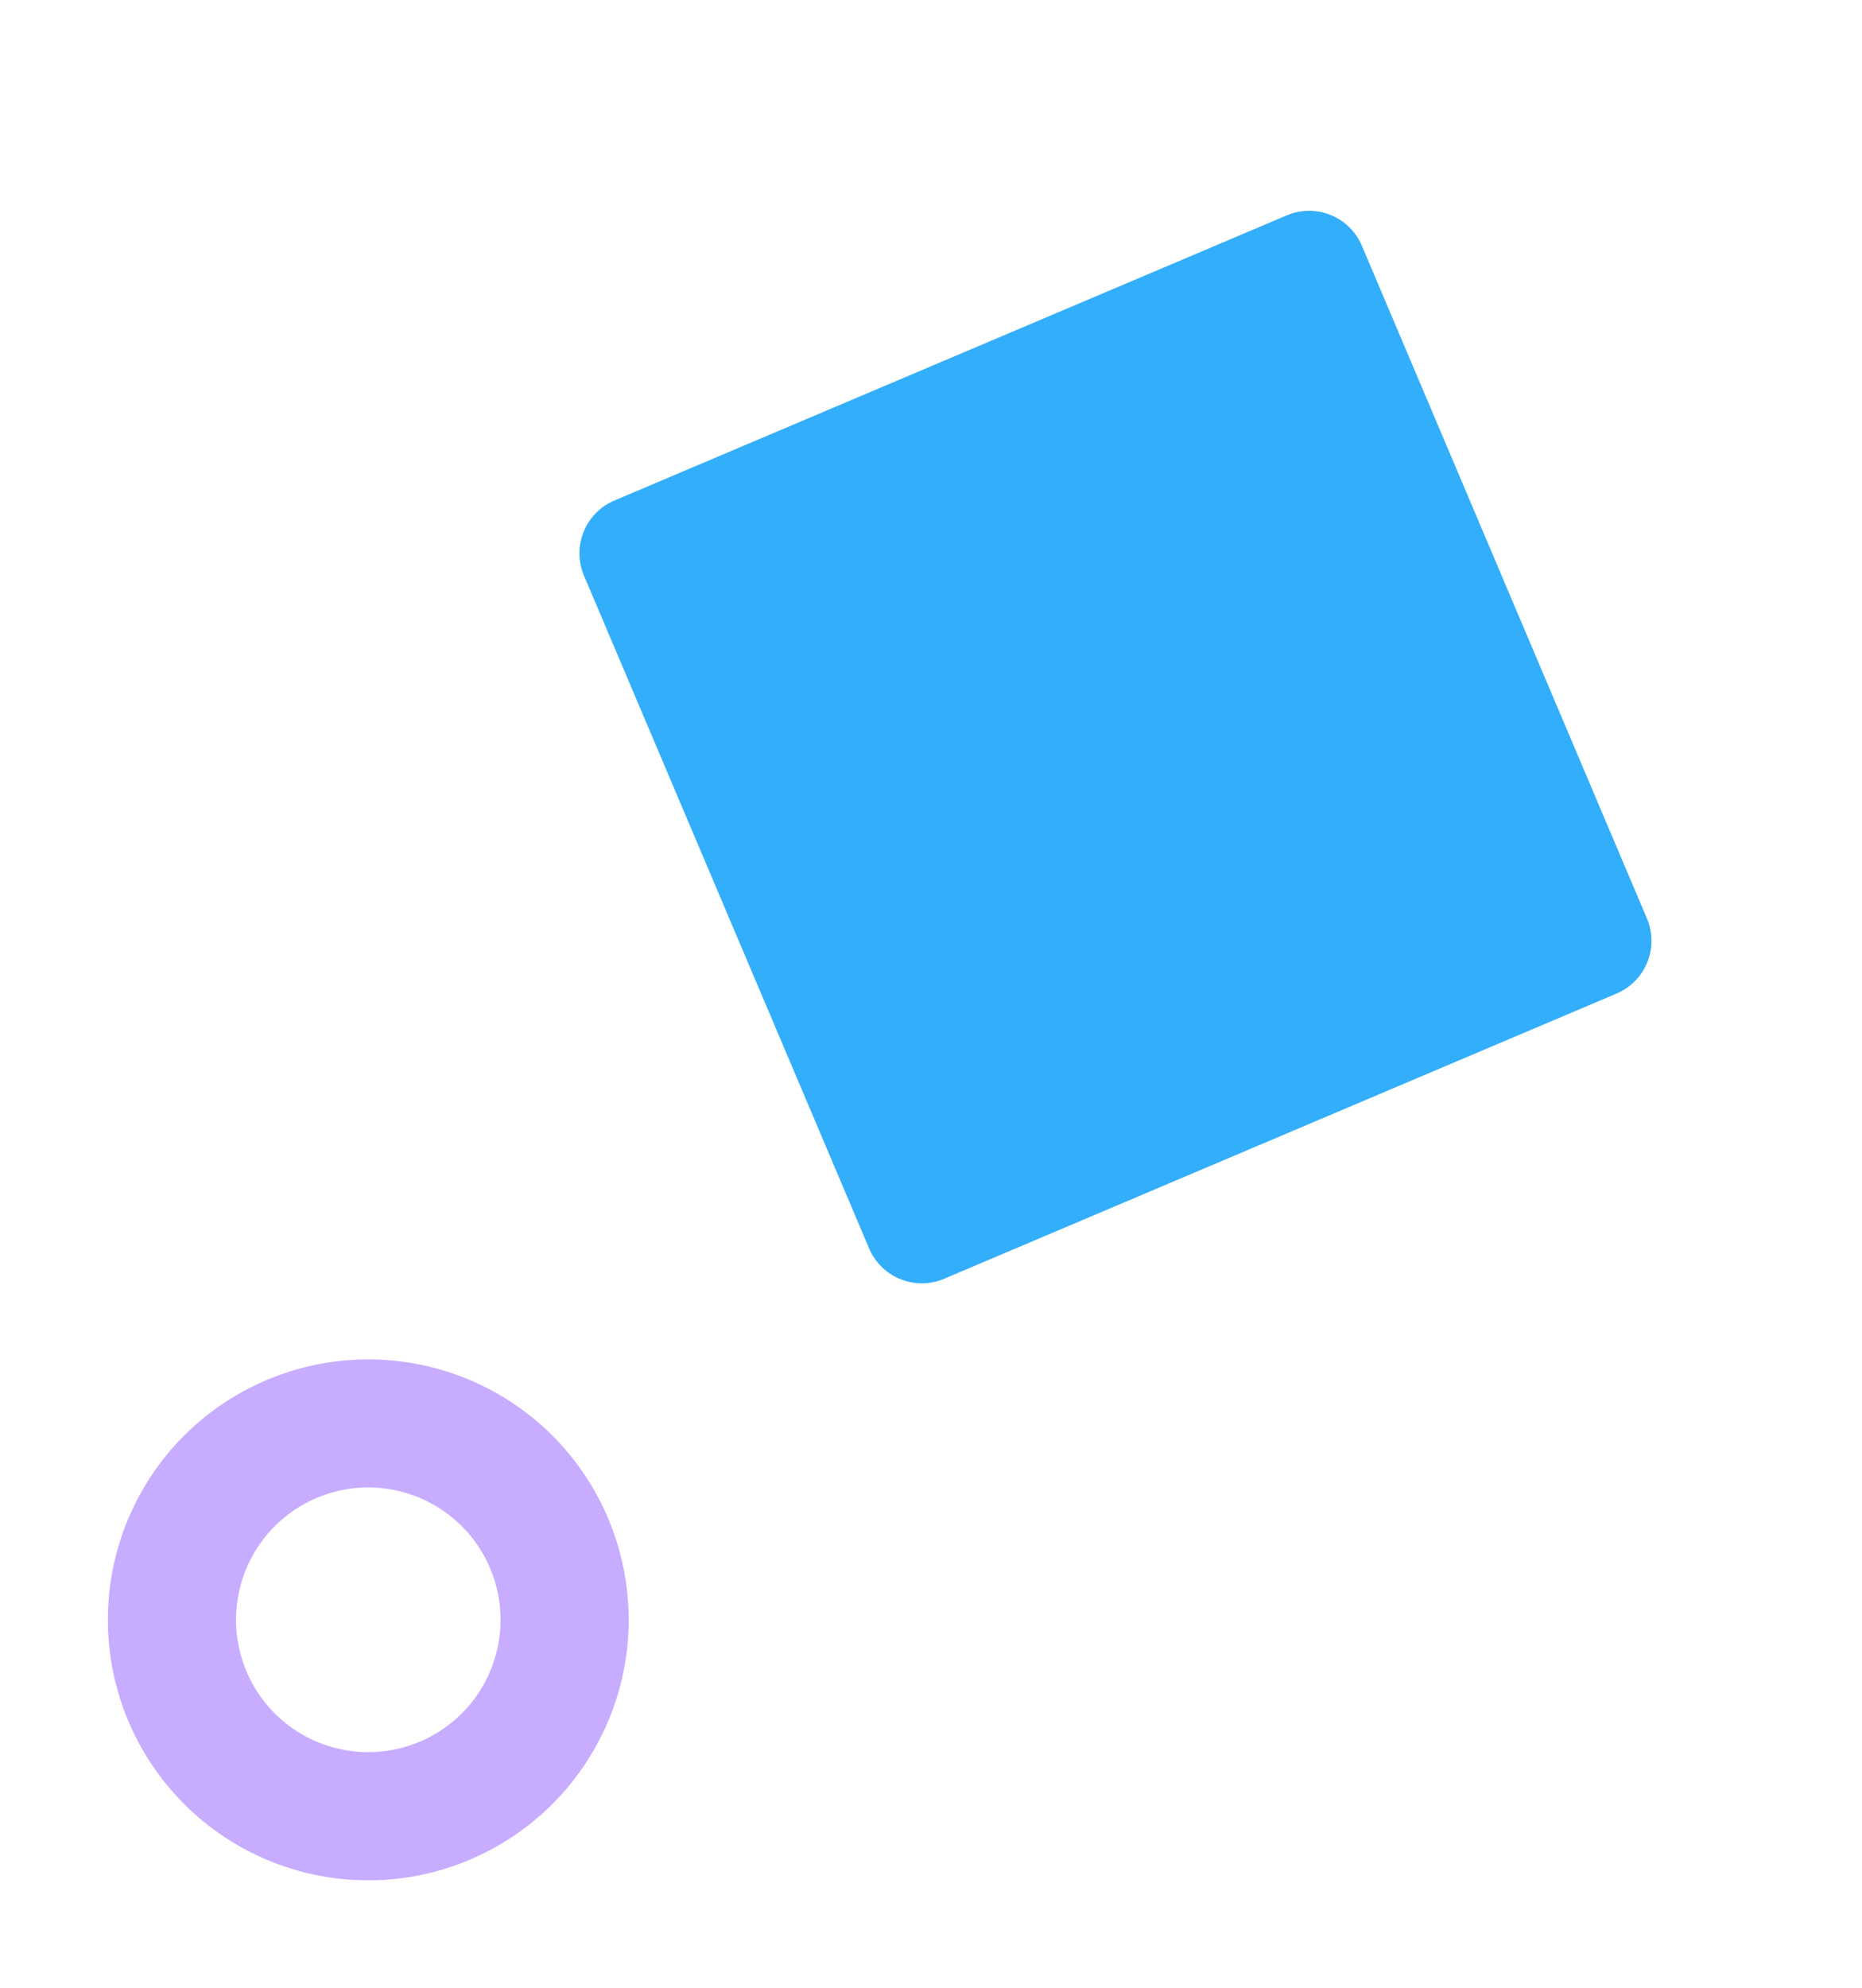 <svg xmlns="http://www.w3.org/2000/svg" xmlns:xlink="http://www.w3.org/1999/xlink" width="232.607" height="248.269" viewBox="0 0 232.607 248.269">
  <defs>
    <clipPath id="clip-path">
      <rect id="Rectangle_143" data-name="Rectangle 143" width="143.342" height="143.342" fill="#6e37ff"/>
    </clipPath>
    <clipPath id="clip-path-2">
      <rect id="Rectangle_147" data-name="Rectangle 147" width="65.063" height="65.063" fill="none"/>
    </clipPath>
  </defs>
  <g id="Group_1373" data-name="Group 1373" transform="translate(-1425.99 -1903.508)">
    <g id="Group_959" data-name="Group 959" transform="matrix(-0.927, -0.375, 0.375, -0.927, 1604.9, 2090.109)">
      <g id="Group_560" data-name="Group 560" clip-path="url(#clip-path)">
        <path id="Path_67" data-name="Path 67" d="M2.1,66.611,66.61,2.1a7.157,7.157,0,0,1,10.122,0l64.513,64.513a7.157,7.157,0,0,1,0,10.122L76.731,141.246a7.157,7.157,0,0,1-10.122,0L2.1,76.732a7.157,7.157,0,0,1,0-10.122" transform="translate(0 0)" fill="#33aefb"/>
      </g>
    </g>
    <g id="Group_960" data-name="Group 960" transform="translate(1518.002 2105.771) rotate(135)">
      <g id="Group_565" data-name="Group 565" clip-path="url(#clip-path-2)">
        <path id="Path_69" data-name="Path 69" d="M0,32.532A32.531,32.531,0,1,1,32.531,65.063,32.568,32.568,0,0,1,0,32.532m49.057,0A16.525,16.525,0,1,0,32.531,49.058,16.544,16.544,0,0,0,49.057,32.532" transform="translate(0 -0.001)" fill="#c8acff"/>
      </g>
    </g>
  </g>
</svg>
